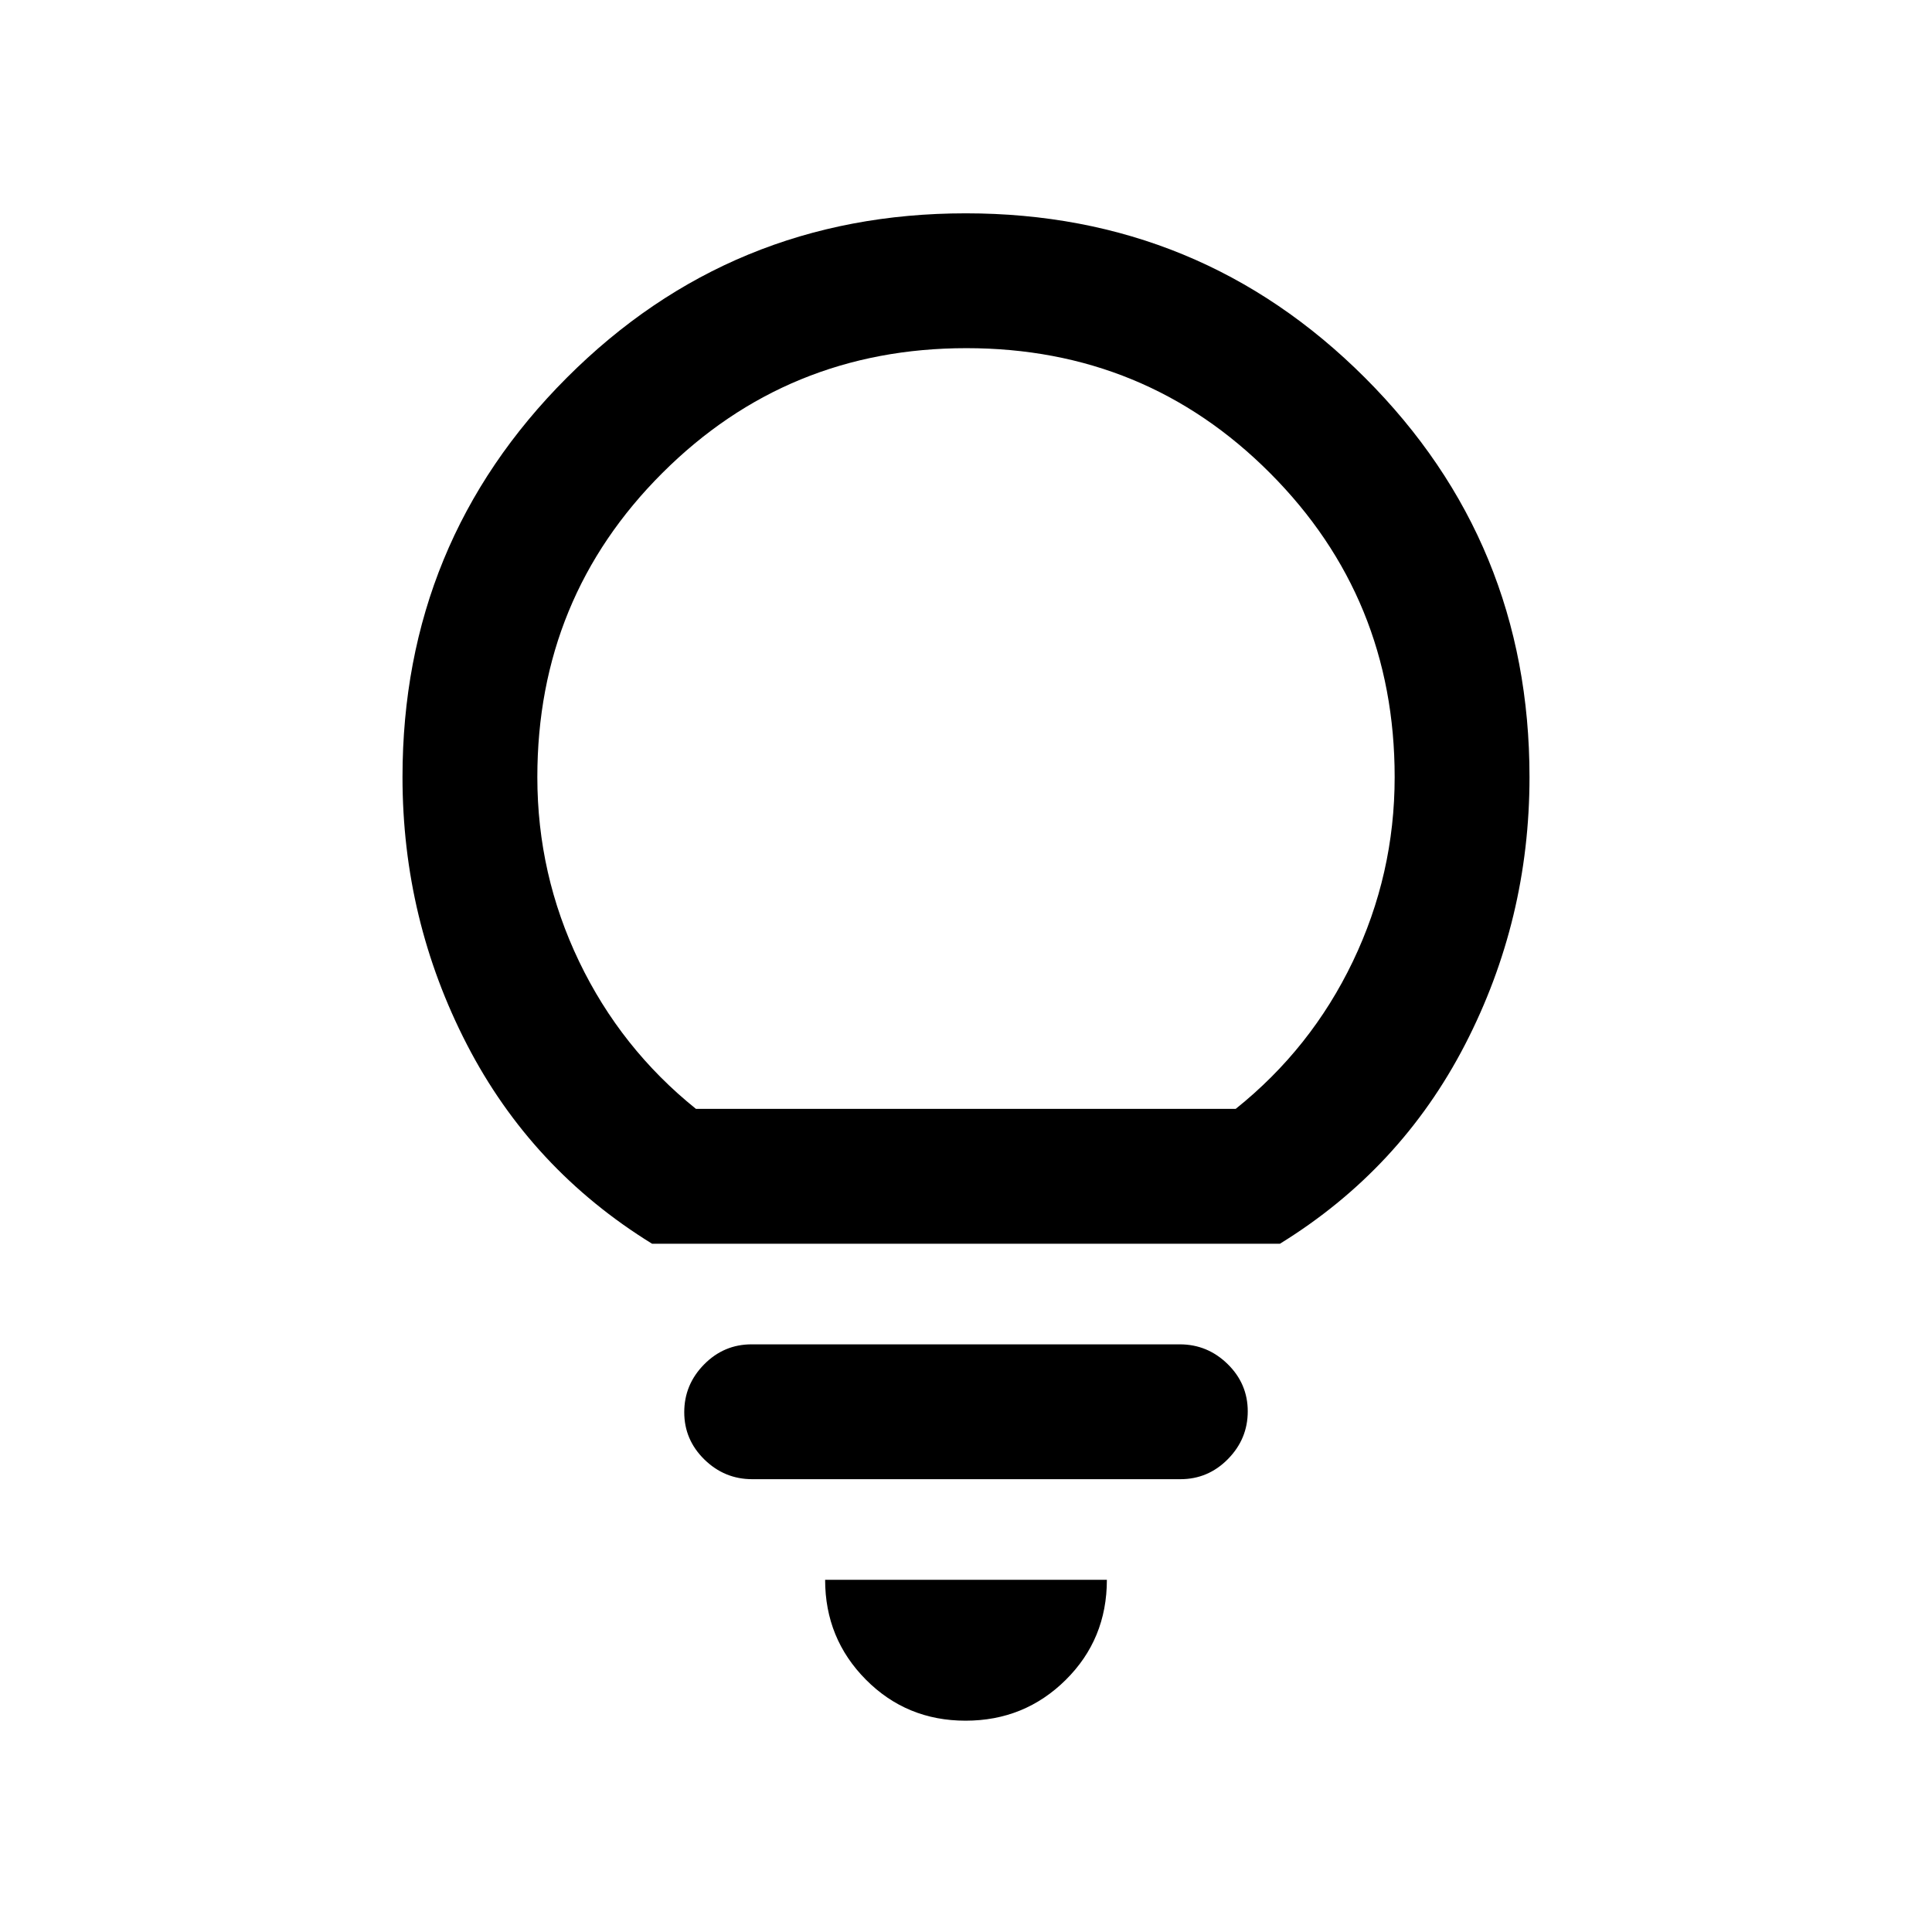 <svg xmlns="http://www.w3.org/2000/svg" height="20" viewBox="0 -960 960 960" width="20"><path d="M479.79-105q-29.29 0-49.54-20.4T410-175h140q0 29.5-20.46 49.75T479.79-105ZM373.78-225Q360-225 350-234.79q-10-9.79-10-23.5t9.84-23.71q9.84-10 23.62-10h212.76q13.78 0 23.78 9.79 10 9.79 10 23.5T610.16-235q-9.84 10-23.62 10H373.78ZM324-342q-60-37-92-99t-32-132.87q0-116.72 81.63-198.43Q363.26-854 479.88-854t198.37 81.7Q760-690.59 760-573.87 760-503 728-441t-92 99H324Zm21.82-67H614q37.5-30 58.25-73.31Q693-525.63 693-573.84q0-88.99-61.9-151.07Q569.21-787 480.23-787t-151.1 62.02Q267-662.96 267-573.81q0 48.31 20.75 91.56T345.82-409ZM480-409Z"/></svg>